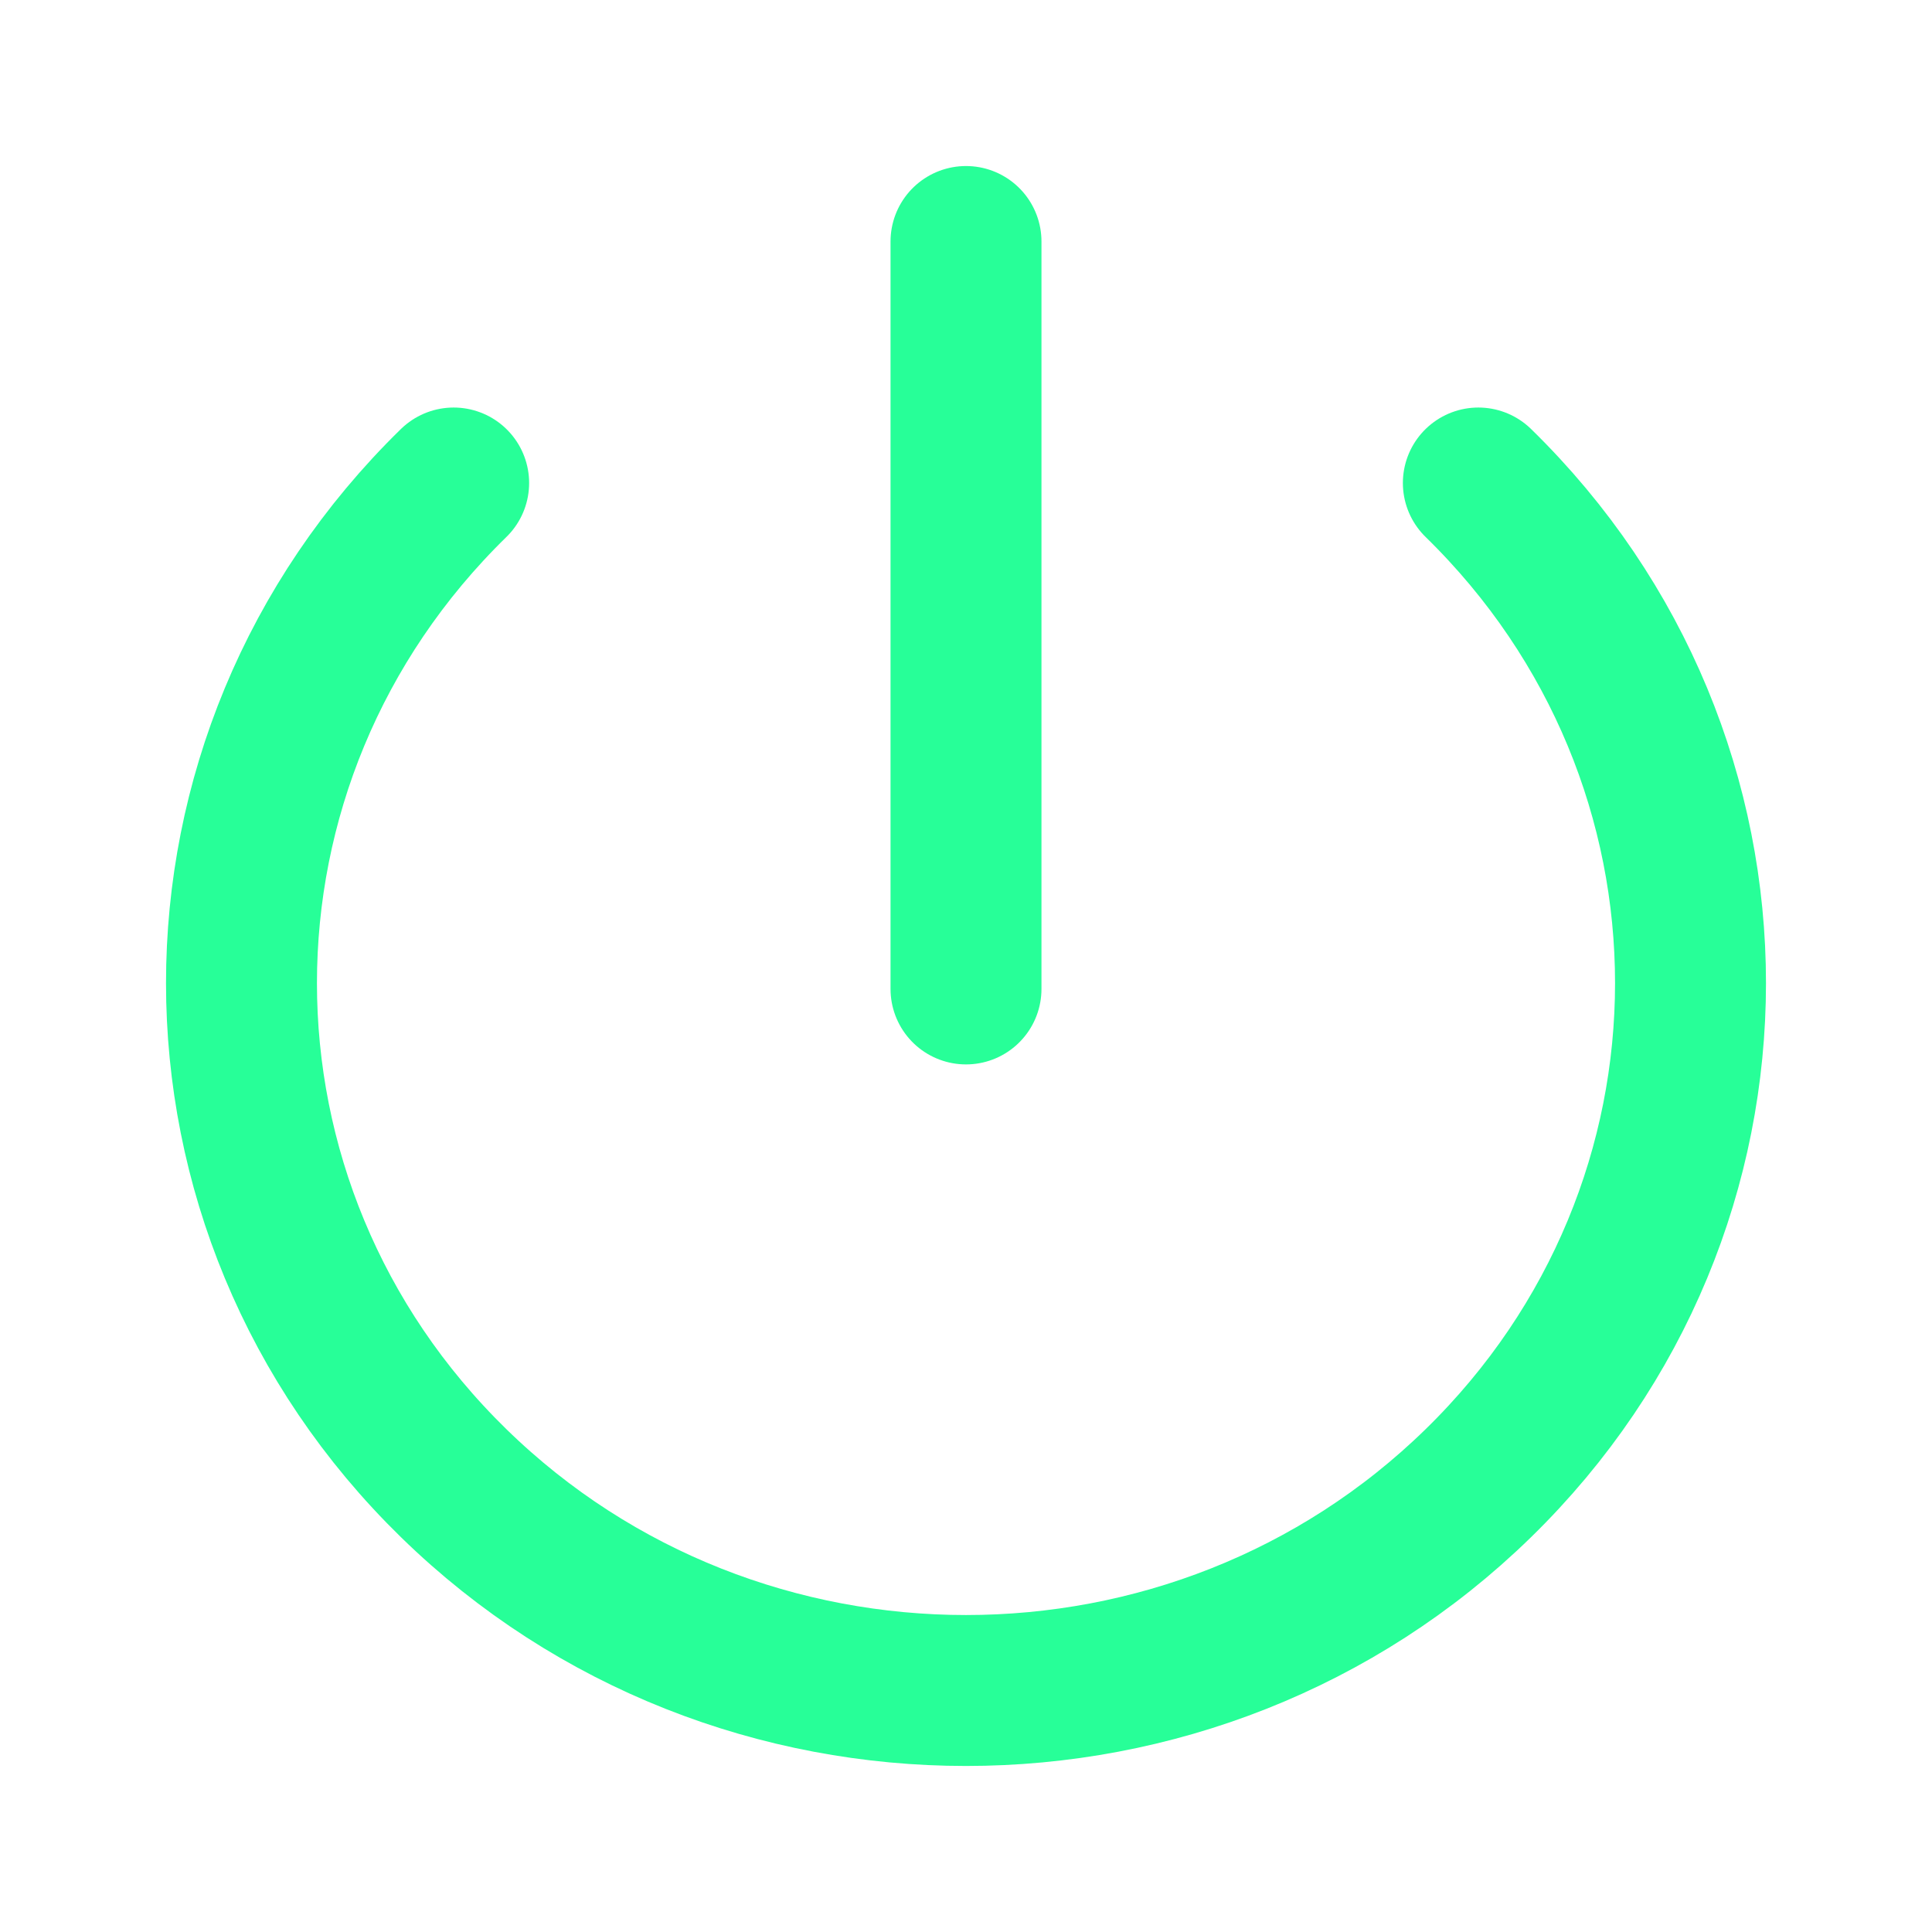 <?xml version="1.0" encoding="UTF-8"?>
<svg width="16px" height="16px" viewBox="0 0 16 16" version="1.1" xmlns="http://www.w3.org/2000/svg" xmlns:xlink="http://www.w3.org/1999/xlink">
    <!-- Generator: Sketch 50 (54983) - http://www.bohemiancoding.com/sketch -->
    <title>power</title>
    <desc>Created with Sketch.</desc>
    <defs></defs>
    <g id="power" stroke="none" stroke-width="1" fill="none" fill-rule="evenodd" stroke-linecap="round" stroke-linejoin="round">
        <g transform="translate(2, 2)" id="Shape" stroke="#27FF98" stroke-width="1.25">
            <path d="M10.243,2 C12.586,4.288 12.586,7.997 10.242,10.284 C7.899,12.572 4.101,12.572 1.758,10.284 C-0.586,7.997 -0.586,4.288 1.757,2"></path>
            <path d="M6,0 L6,6.19"></path>
        </g>
    </g>
</svg>